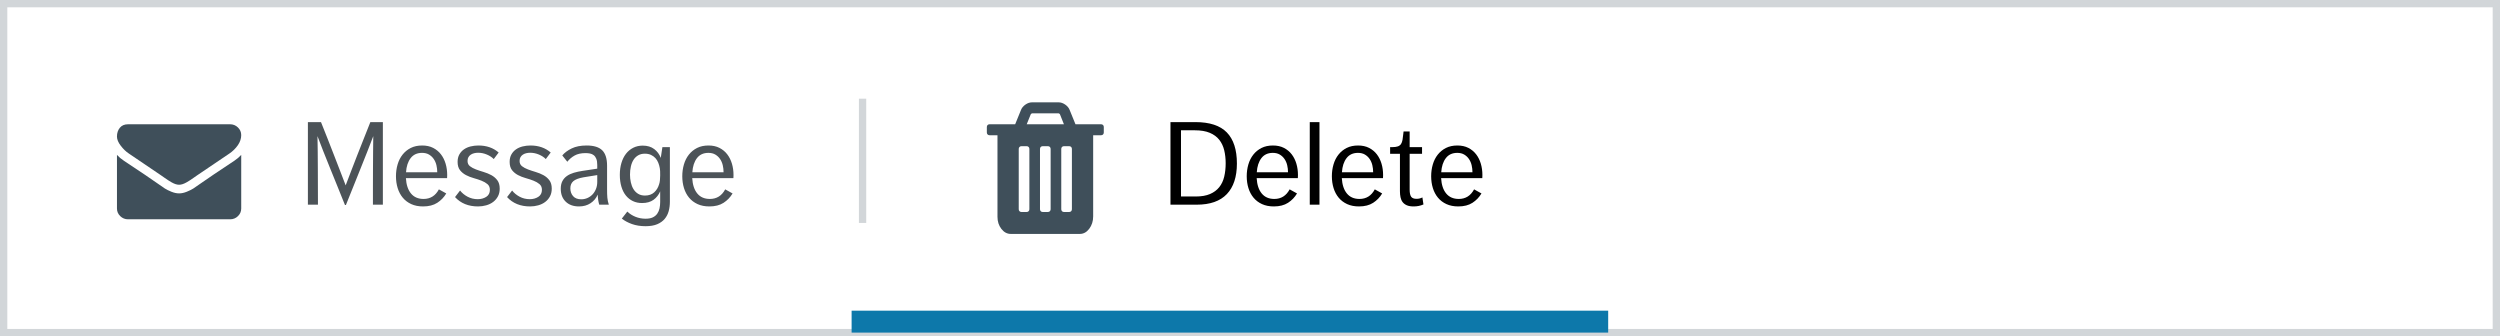 <?xml version="1.0" encoding="UTF-8"?>
<svg width="342px" height="46px" viewBox="0 0 342 46" version="1.1" xmlns="http://www.w3.org/2000/svg" xmlns:xlink="http://www.w3.org/1999/xlink">
    <rect x="0" y="0" width="342" height="46" fill="#333333" stroke="none"/>
    <!-- Generator: Sketch 47 (45396) - http://www.bohemiancoding.com/sketch -->
    <title>Tab4Actions</title>
    <desc>Created with Sketch.</desc>
    <defs>
        <rect id="path-1" x="0" y="0" width="342" height="46"></rect>
    </defs>
    <g id="Page-1" stroke="none" stroke-width="1" fill="none" fill-rule="evenodd">
        <g id="Buttons-Usage-extra-large-1200" transform="translate(-766, -1738)">
            <g id="Tab4Actions" transform="translate(766, 1738)">
                <g id="Panel">
                    <use fill="#FFFFFF" fill-rule="evenodd" xlink:href="#path-1"></use>
                    <rect stroke="#D2D6D9" stroke-width="1" x="0.5" y="0.5" width="341" height="45"></rect>
                </g>
                <path d="M140.818,28.624 L140.818,20.374 C140.818,20.265 140.784,20.175 140.716,20.105 C140.647,20.034 140.56,19.999 140.454,19.999 L139.727,19.999 C139.621,19.999 139.533,20.034 139.465,20.105 C139.397,20.175 139.363,20.265 139.363,20.374 L139.363,28.624 C139.363,28.733 139.397,28.823 139.465,28.893 C139.533,28.964 139.621,28.999 139.727,28.999 L140.454,28.999 C140.56,28.999 140.647,28.964 140.716,28.893 C140.784,28.823 140.818,28.733 140.818,28.624 L140.818,28.624 Z M143.727,28.624 L143.727,20.374 C143.727,20.265 143.693,20.175 143.624,20.105 C143.556,20.034 143.469,19.999 143.363,19.999 L142.635,19.999 C142.529,19.999 142.442,20.034 142.374,20.105 C142.306,20.175 142.271,20.265 142.271,20.374 L142.271,28.624 C142.271,28.733 142.306,28.823 142.374,28.893 C142.442,28.964 142.529,28.999 142.635,28.999 L143.363,28.999 C143.469,28.999 143.556,28.964 143.624,28.893 C143.693,28.823 143.727,28.733 143.727,28.624 L143.727,28.624 Z M146.636,28.624 L146.636,20.374 C146.636,20.265 146.602,20.175 146.534,20.105 C146.465,20.034 146.378,19.999 146.272,19.999 L145.545,19.999 C145.439,19.999 145.351,20.034 145.283,20.105 C145.215,20.175 145.181,20.265 145.181,20.374 L145.181,28.624 C145.181,28.733 145.215,28.823 145.283,28.893 C145.351,28.964 145.439,28.999 145.545,28.999 L146.272,28.999 C146.378,28.999 146.465,28.964 146.534,28.893 C146.602,28.823 146.636,28.733 146.636,28.624 L146.636,28.624 Z M140.454,17 L145.545,17 L144.999,15.629 C144.946,15.558 144.882,15.515 144.806,15.5 L141.204,15.5 C141.128,15.516 141.063,15.559 141.01,15.629 L140.454,17 Z M150.999,17.375 L150.999,18.125 C150.999,18.234 150.965,18.324 150.897,18.395 C150.829,18.465 150.741,18.5 150.635,18.5 L149.545,18.5 L149.545,29.609 C149.545,30.258 149.367,30.818 149.011,31.291 C148.655,31.764 148.227,32 147.727,32 L138.273,32 C137.773,32 137.344,31.771 136.989,31.314 C136.633,30.857 136.455,30.304 136.455,29.656 L136.455,18.5 L135.364,18.5 C135.258,18.5 135.171,18.465 135.102,18.395 C135.034,18.324 135,18.234 135,18.125 L135,17.375 C135,17.266 135.034,17.176 135.102,17.105 C135.171,17.035 135.258,17 135.364,17 L138.875,17 L139.671,15.043 C139.784,14.754 139.989,14.507 140.284,14.304 C140.579,14.101 140.879,14 141.182,14 L144.818,14 C145.121,14 145.42,14.101 145.716,14.304 C146.012,14.507 146.216,14.754 146.329,15.043 L147.125,17 L150.636,17 C150.742,17 150.829,17.035 150.898,17.105 C150.966,17.176 151,17.266 151,17.375 L150.999,17.375 Z" id="Shape" fill="#3F4F5A" fill-rule="nonzero"></path>
                <path d="M32.999,21.192 L32.999,28.523 C32.999,28.929 32.85,29.277 32.553,29.566 C32.256,29.855 31.899,30 31.481,30 L17.519,30 C17.101,30 16.744,29.855 16.447,29.566 C16.15,29.277 16.001,28.929 16.001,28.523 L16.001,21.192 C16.279,21.494 16.599,21.762 16.959,21.996 C19.248,23.51 20.82,24.572 21.674,25.181 C22.034,25.44 22.327,25.641 22.551,25.786 C22.776,25.931 23.074,26.078 23.448,26.229 C23.821,26.38 24.169,26.455 24.491,26.455 L24.51,26.455 C24.833,26.455 25.18,26.38 25.553,26.229 C25.926,26.078 26.225,25.93 26.45,25.786 C26.675,25.642 26.967,25.44 27.327,25.181 C28.403,24.424 29.977,23.362 32.051,21.996 C32.412,21.756 32.728,21.488 33,21.192 L32.999,21.192 Z M32.999,18.478 C32.999,18.964 32.844,19.429 32.534,19.872 C32.224,20.315 31.838,20.693 31.377,21.007 C28.999,22.614 27.519,23.614 26.938,24.008 C26.874,24.051 26.74,24.145 26.534,24.29 C26.329,24.434 26.158,24.551 26.022,24.641 C25.886,24.73 25.722,24.83 25.529,24.941 C25.336,25.051 25.154,25.134 24.983,25.19 C24.813,25.245 24.655,25.273 24.509,25.273 L24.49,25.273 C24.344,25.273 24.186,25.245 24.016,25.19 C23.845,25.134 23.663,25.051 23.47,24.941 C23.277,24.83 23.113,24.73 22.977,24.641 C22.841,24.551 22.67,24.434 22.465,24.29 C22.259,24.145 22.125,24.051 22.061,24.008 C21.486,23.614 20.657,23.052 19.576,22.323 C18.494,21.594 17.846,21.155 17.631,21.007 C17.239,20.749 16.869,20.393 16.522,19.941 C16.174,19.488 16,19.068 16,18.68 C16,18.2 16.131,17.8 16.394,17.48 C16.656,17.16 17.031,17 17.518,17 L31.48,17 C31.891,17 32.247,17.145 32.547,17.434 C32.848,17.723 32.998,18.071 32.998,18.477 L32.999,18.478 Z" id="Shape" fill="#3F4F5A" fill-rule="nonzero"></path>
                <path d="M118,14 L118,30" id="Line" stroke="#D2D6D9" stroke-linecap="square"></path>
                <path d="M42.12,16.704 L43.912,16.704 C44.2,17.419 44.496,18.163 44.8,18.936 C45.104,19.709 45.403,20.475 45.696,21.232 C45.989,21.989 46.272,22.72 46.544,23.424 C46.816,24.128 47.064,24.773 47.288,25.36 C47.512,24.773 47.757,24.128 48.024,23.424 C48.291,22.72 48.573,21.989 48.872,21.232 C49.171,20.475 49.472,19.712 49.776,18.944 C50.08,18.176 50.376,17.429 50.664,16.704 L52.376,16.704 L52.376,28 L51.016,28 L51.016,25.568 C51.016,24.736 51.019,23.915 51.024,23.104 C51.029,22.293 51.035,21.507 51.04,20.744 C51.045,19.981 51.053,19.275 51.064,18.624 C50.819,19.285 50.544,19.997 50.24,20.76 C49.936,21.523 49.621,22.312 49.296,23.128 C48.971,23.944 48.64,24.768 48.304,25.6 C47.968,26.432 47.64,27.248 47.32,28.048 L47.192,28.048 C46.904,27.323 46.584,26.528 46.232,25.664 C45.88,24.8 45.531,23.939 45.184,23.08 C44.837,22.221 44.509,21.403 44.2,20.624 C43.891,19.845 43.635,19.179 43.432,18.624 C43.443,19.275 43.453,19.981 43.464,20.744 C43.475,21.507 43.48,22.296 43.48,23.112 C43.48,23.928 43.483,24.752 43.488,25.584 C43.493,26.416 43.496,27.221 43.496,28 L42.12,28 L42.12,16.704 Z M55.528,24.368 C55.581,25.275 55.813,25.976 56.224,26.472 C56.635,26.968 57.208,27.216 57.944,27.216 C58.872,27.216 59.571,26.779 60.04,25.904 L61.048,26.464 C60.739,26.987 60.328,27.413 59.816,27.744 C59.304,28.075 58.659,28.24 57.88,28.24 C57.261,28.24 56.72,28.133 56.256,27.92 C55.792,27.707 55.405,27.413 55.096,27.04 C54.787,26.667 54.555,26.229 54.4,25.728 C54.245,25.227 54.168,24.688 54.168,24.112 C54.168,23.547 54.243,23.008 54.392,22.496 C54.541,21.984 54.768,21.536 55.072,21.152 C55.376,20.768 55.749,20.464 56.192,20.24 C56.635,20.016 57.155,19.904 57.752,19.904 C58.328,19.904 58.829,20.013 59.256,20.232 C59.683,20.451 60.037,20.744 60.32,21.112 C60.603,21.48 60.816,21.907 60.96,22.392 C61.104,22.877 61.176,23.392 61.176,23.936 C61.176,24.053 61.173,24.144 61.168,24.208 C61.163,24.272 61.16,24.325 61.16,24.368 L55.528,24.368 Z M57.736,20.912 C57.064,20.912 56.544,21.152 56.176,21.632 C55.808,22.112 55.597,22.757 55.544,23.568 L59.816,23.568 C59.816,23.237 59.779,22.915 59.704,22.6 C59.629,22.285 59.507,22.003 59.336,21.752 C59.165,21.501 58.949,21.299 58.688,21.144 C58.427,20.989 58.109,20.912 57.736,20.912 Z M62.936,26.064 C63.203,26.405 63.547,26.688 63.968,26.912 C64.389,27.136 64.851,27.248 65.352,27.248 C65.8,27.248 66.189,27.141 66.52,26.928 C66.851,26.715 67.016,26.395 67.016,25.968 C67.016,25.637 66.907,25.379 66.688,25.192 C66.469,25.005 66.197,24.848 65.872,24.72 C65.547,24.592 65.192,24.475 64.808,24.368 C64.424,24.261 64.069,24.123 63.744,23.952 C63.419,23.781 63.147,23.557 62.928,23.28 C62.709,23.003 62.6,22.624 62.6,22.144 C62.6,21.749 62.68,21.411 62.84,21.128 C63,20.845 63.211,20.613 63.472,20.432 C63.733,20.251 64.035,20.117 64.376,20.032 C64.717,19.947 65.075,19.904 65.448,19.904 C66.557,19.904 67.48,20.224 68.216,20.864 L67.544,21.76 C67.309,21.515 66.997,21.309 66.608,21.144 C66.219,20.979 65.816,20.896 65.4,20.896 C65.219,20.896 65.04,20.917 64.864,20.96 C64.688,21.003 64.533,21.069 64.4,21.16 C64.267,21.251 64.16,21.365 64.08,21.504 C64,21.643 63.96,21.813 63.96,22.016 C63.96,22.325 64.069,22.565 64.288,22.736 C64.507,22.907 64.779,23.053 65.104,23.176 C65.429,23.299 65.781,23.416 66.16,23.528 C66.539,23.64 66.891,23.784 67.216,23.96 C67.541,24.136 67.813,24.368 68.032,24.656 C68.251,24.944 68.36,25.328 68.36,25.808 C68.36,26.213 68.277,26.568 68.112,26.872 C67.947,27.176 67.728,27.429 67.456,27.632 C67.184,27.835 66.869,27.987 66.512,28.088 C66.155,28.189 65.784,28.24 65.4,28.24 C64.077,28.24 63.027,27.813 62.248,26.96 L62.936,26.064 Z M70.056,26.064 C70.323,26.405 70.667,26.688 71.088,26.912 C71.509,27.136 71.971,27.248 72.472,27.248 C72.92,27.248 73.309,27.141 73.64,26.928 C73.971,26.715 74.136,26.395 74.136,25.968 C74.136,25.637 74.027,25.379 73.808,25.192 C73.589,25.005 73.317,24.848 72.992,24.72 C72.667,24.592 72.312,24.475 71.928,24.368 C71.544,24.261 71.189,24.123 70.864,23.952 C70.539,23.781 70.267,23.557 70.048,23.28 C69.829,23.003 69.72,22.624 69.72,22.144 C69.72,21.749 69.8,21.411 69.96,21.128 C70.12,20.845 70.331,20.613 70.592,20.432 C70.853,20.251 71.155,20.117 71.496,20.032 C71.837,19.947 72.195,19.904 72.568,19.904 C73.677,19.904 74.6,20.224 75.336,20.864 L74.664,21.76 C74.429,21.515 74.117,21.309 73.728,21.144 C73.339,20.979 72.936,20.896 72.52,20.896 C72.339,20.896 72.16,20.917 71.984,20.96 C71.808,21.003 71.653,21.069 71.52,21.16 C71.387,21.251 71.28,21.365 71.2,21.504 C71.12,21.643 71.08,21.813 71.08,22.016 C71.08,22.325 71.189,22.565 71.408,22.736 C71.627,22.907 71.899,23.053 72.224,23.176 C72.549,23.299 72.901,23.416 73.28,23.528 C73.659,23.64 74.011,23.784 74.336,23.96 C74.661,24.136 74.933,24.368 75.152,24.656 C75.371,24.944 75.48,25.328 75.48,25.808 C75.48,26.213 75.397,26.568 75.232,26.872 C75.067,27.176 74.848,27.429 74.576,27.632 C74.304,27.835 73.989,27.987 73.632,28.088 C73.275,28.189 72.904,28.24 72.52,28.24 C71.197,28.24 70.147,27.813 69.368,26.96 L70.056,26.064 Z M81.976,28 C81.859,27.616 81.789,27.157 81.768,26.624 C81.555,27.115 81.227,27.507 80.784,27.8 C80.341,28.093 79.816,28.24 79.208,28.24 C78.44,28.24 77.832,28.021 77.384,27.584 C76.936,27.147 76.712,26.56 76.712,25.824 C76.712,25.408 76.787,25.059 76.936,24.776 C77.085,24.493 77.293,24.259 77.56,24.072 C77.827,23.885 78.141,23.739 78.504,23.632 C78.867,23.525 79.261,23.44 79.688,23.376 L81.704,23.072 L81.704,22.576 C81.704,22.224 81.661,21.941 81.576,21.728 C81.491,21.515 81.373,21.349 81.224,21.232 C81.075,21.115 80.904,21.037 80.712,21 C80.52,20.963 80.317,20.944 80.104,20.944 C79.496,20.944 78.995,21.056 78.6,21.28 C78.205,21.504 77.875,21.787 77.608,22.128 L76.92,21.264 C77.229,20.891 77.659,20.571 78.208,20.304 C78.757,20.037 79.437,19.904 80.248,19.904 C81.229,19.904 81.941,20.123 82.384,20.56 C82.827,20.997 83.048,21.701 83.048,22.672 L83.048,25.856 C83.048,26.112 83.051,26.336 83.056,26.528 C83.061,26.72 83.072,26.899 83.088,27.064 C83.104,27.229 83.128,27.387 83.16,27.536 C83.192,27.685 83.235,27.84 83.288,28 L81.976,28 Z M81.704,23.952 L79.816,24.256 C79.165,24.373 78.704,24.549 78.432,24.784 C78.16,25.019 78.024,25.344 78.024,25.76 C78.024,26.187 78.149,26.544 78.4,26.832 C78.651,27.12 79.021,27.264 79.512,27.264 C79.811,27.264 80.093,27.205 80.36,27.088 C80.627,26.971 80.859,26.808 81.056,26.6 C81.253,26.392 81.411,26.141 81.528,25.848 C81.645,25.555 81.704,25.232 81.704,24.88 L81.704,23.952 Z M85.816,28.944 C86.125,29.243 86.496,29.48 86.928,29.656 C87.36,29.832 87.821,29.92 88.312,29.92 C88.717,29.92 89.048,29.859 89.304,29.736 C89.56,29.613 89.763,29.445 89.912,29.232 C90.061,29.019 90.165,28.776 90.224,28.504 C90.283,28.232 90.312,27.941 90.312,27.632 L90.312,26.176 C90.109,26.656 89.805,27.043 89.4,27.336 C88.995,27.629 88.472,27.776 87.832,27.776 C87.373,27.776 86.957,27.688 86.584,27.512 C86.211,27.336 85.891,27.083 85.624,26.752 C85.357,26.421 85.152,26.016 85.008,25.536 C84.864,25.056 84.792,24.517 84.792,23.92 C84.792,23.333 84.864,22.795 85.008,22.304 C85.152,21.813 85.36,21.392 85.632,21.04 C85.904,20.688 86.235,20.413 86.624,20.216 C87.013,20.019 87.448,19.92 87.928,19.92 C88.557,19.92 89.08,20.077 89.496,20.392 C89.912,20.707 90.211,21.109 90.392,21.6 L90.616,20.128 L91.64,20.128 L91.64,27.6 C91.64,28.048 91.587,28.472 91.48,28.872 C91.373,29.272 91.192,29.627 90.936,29.936 C90.68,30.245 90.339,30.491 89.912,30.672 C89.485,30.853 88.952,30.944 88.312,30.944 C87.619,30.944 86.997,30.845 86.448,30.648 C85.899,30.451 85.437,30.203 85.064,29.904 L85.816,28.944 Z M90.312,23.92 C90.312,23.739 90.309,23.565 90.304,23.4 C90.299,23.235 90.285,23.109 90.264,23.024 C90.221,22.768 90.152,22.517 90.056,22.272 C89.96,22.027 89.829,21.813 89.664,21.632 C89.499,21.451 89.296,21.304 89.056,21.192 C88.816,21.08 88.536,21.024 88.216,21.024 C87.864,21.024 87.56,21.099 87.304,21.248 C87.048,21.397 86.837,21.6 86.672,21.856 C86.507,22.112 86.384,22.416 86.304,22.768 C86.224,23.12 86.184,23.493 86.184,23.888 C86.184,24.24 86.221,24.589 86.296,24.936 C86.371,25.283 86.488,25.589 86.648,25.856 C86.808,26.123 87.019,26.339 87.28,26.504 C87.541,26.669 87.859,26.752 88.232,26.752 C88.755,26.752 89.176,26.605 89.496,26.312 C89.816,26.019 90.04,25.648 90.168,25.2 C90.221,25.051 90.259,24.864 90.28,24.64 C90.301,24.416 90.312,24.203 90.312,24 L90.312,23.92 Z M94.696,24.368 C94.749,25.275 94.981,25.976 95.392,26.472 C95.803,26.968 96.376,27.216 97.112,27.216 C98.04,27.216 98.739,26.779 99.208,25.904 L100.216,26.464 C99.907,26.987 99.496,27.413 98.984,27.744 C98.472,28.075 97.827,28.24 97.048,28.24 C96.429,28.24 95.888,28.133 95.424,27.92 C94.96,27.707 94.573,27.413 94.264,27.04 C93.955,26.667 93.723,26.229 93.568,25.728 C93.413,25.227 93.336,24.688 93.336,24.112 C93.336,23.547 93.411,23.008 93.56,22.496 C93.709,21.984 93.936,21.536 94.24,21.152 C94.544,20.768 94.917,20.464 95.36,20.24 C95.803,20.016 96.323,19.904 96.92,19.904 C97.496,19.904 97.997,20.013 98.424,20.232 C98.851,20.451 99.205,20.744 99.488,21.112 C99.771,21.48 99.984,21.907 100.128,22.392 C100.272,22.877 100.344,23.392 100.344,23.936 C100.344,24.053 100.341,24.144 100.336,24.208 C100.331,24.272 100.328,24.325 100.328,24.368 L94.696,24.368 Z M96.904,20.912 C96.232,20.912 95.712,21.152 95.344,21.632 C94.976,22.112 94.765,22.757 94.712,23.568 L98.984,23.568 C98.984,23.237 98.947,22.915 98.872,22.6 C98.797,22.285 98.675,22.003 98.504,21.752 C98.333,21.501 98.117,21.299 97.856,21.144 C97.595,20.989 97.277,20.912 96.904,20.912 Z" id="Message" fill="#4C5358"></path>
                <path d="M160.12,16.704 L163.528,16.704 C165.48,16.704 166.915,17.176 167.832,18.12 C168.749,19.064 169.208,20.48 169.208,22.368 C169.208,24.192 168.749,25.587 167.832,26.552 C166.915,27.517 165.539,28 163.704,28 L160.12,28 L160.12,16.704 Z M163.592,26.88 C164.36,26.88 165.005,26.768 165.528,26.544 C166.051,26.32 166.472,26.008 166.792,25.608 C167.112,25.208 167.339,24.728 167.472,24.168 C167.605,23.608 167.672,22.997 167.672,22.336 C167.672,21.696 167.605,21.101 167.472,20.552 C167.339,20.003 167.112,19.525 166.792,19.12 C166.472,18.715 166.04,18.397 165.496,18.168 C164.952,17.939 164.269,17.824 163.448,17.824 L161.56,17.824 L161.56,26.88 L163.592,26.88 Z M171.912,24.368 C171.965,25.275 172.197,25.976 172.608,26.472 C173.019,26.968 173.592,27.216 174.328,27.216 C175.256,27.216 175.955,26.779 176.424,25.904 L177.432,26.464 C177.123,26.987 176.712,27.413 176.2,27.744 C175.688,28.075 175.043,28.24 174.264,28.24 C173.645,28.24 173.104,28.133 172.64,27.92 C172.176,27.707 171.789,27.413 171.48,27.04 C171.171,26.667 170.939,26.229 170.784,25.728 C170.629,25.227 170.552,24.688 170.552,24.112 C170.552,23.547 170.627,23.008 170.776,22.496 C170.925,21.984 171.152,21.536 171.456,21.152 C171.76,20.768 172.133,20.464 172.576,20.24 C173.019,20.016 173.539,19.904 174.136,19.904 C174.712,19.904 175.213,20.013 175.64,20.232 C176.067,20.451 176.421,20.744 176.704,21.112 C176.987,21.48 177.2,21.907 177.344,22.392 C177.488,22.877 177.56,23.392 177.56,23.936 C177.56,24.053 177.557,24.144 177.552,24.208 C177.547,24.272 177.544,24.325 177.544,24.368 L171.912,24.368 Z M174.12,20.912 C173.448,20.912 172.928,21.152 172.56,21.632 C172.192,22.112 171.981,22.757 171.928,23.568 L176.2,23.568 C176.2,23.237 176.163,22.915 176.088,22.6 C176.013,22.285 175.891,22.003 175.72,21.752 C175.549,21.501 175.333,21.299 175.072,21.144 C174.811,20.989 174.493,20.912 174.12,20.912 Z M179.176,16.704 L180.504,16.704 L180.504,28 L179.176,28 L179.176,16.704 Z M183.56,24.368 C183.613,25.275 183.845,25.976 184.256,26.472 C184.667,26.968 185.24,27.216 185.976,27.216 C186.904,27.216 187.603,26.779 188.072,25.904 L189.08,26.464 C188.771,26.987 188.36,27.413 187.848,27.744 C187.336,28.075 186.691,28.24 185.912,28.24 C185.293,28.24 184.752,28.133 184.288,27.92 C183.824,27.707 183.437,27.413 183.128,27.04 C182.819,26.667 182.587,26.229 182.432,25.728 C182.277,25.227 182.2,24.688 182.2,24.112 C182.2,23.547 182.275,23.008 182.424,22.496 C182.573,21.984 182.8,21.536 183.104,21.152 C183.408,20.768 183.781,20.464 184.224,20.24 C184.667,20.016 185.187,19.904 185.784,19.904 C186.36,19.904 186.861,20.013 187.288,20.232 C187.715,20.451 188.069,20.744 188.352,21.112 C188.635,21.48 188.848,21.907 188.992,22.392 C189.136,22.877 189.208,23.392 189.208,23.936 C189.208,24.053 189.205,24.144 189.2,24.208 C189.195,24.272 189.192,24.325 189.192,24.368 L183.56,24.368 Z M185.768,20.912 C185.096,20.912 184.576,21.152 184.208,21.632 C183.84,22.112 183.629,22.757 183.576,23.568 L187.848,23.568 C187.848,23.237 187.811,22.915 187.736,22.6 C187.661,22.285 187.539,22.003 187.368,21.752 C187.197,21.501 186.981,21.299 186.72,21.144 C186.459,20.989 186.141,20.912 185.768,20.912 Z M191.512,21.04 L190.168,21.04 L190.168,20.128 L190.456,20.128 C190.787,20.128 191.045,20.093 191.232,20.024 C191.419,19.955 191.56,19.848 191.656,19.704 C191.752,19.56 191.821,19.371 191.864,19.136 C191.907,18.901 191.944,18.613 191.976,18.272 L192.008,17.984 L192.84,17.984 L192.84,20.128 L194.536,20.128 L194.536,21.04 L192.84,21.04 L192.84,25.936 C192.84,26.384 192.907,26.707 193.04,26.904 C193.173,27.101 193.421,27.2 193.784,27.2 C194.072,27.2 194.339,27.136 194.584,27.008 L194.728,27.968 C194.323,28.149 193.875,28.24 193.384,28.24 C193,28.24 192.688,28.187 192.448,28.08 C192.208,27.973 192.019,27.829 191.88,27.648 C191.741,27.467 191.645,27.248 191.592,26.992 C191.539,26.736 191.512,26.459 191.512,26.16 L191.512,21.04 Z M197.144,24.368 C197.197,25.275 197.429,25.976 197.84,26.472 C198.251,26.968 198.824,27.216 199.56,27.216 C200.488,27.216 201.187,26.779 201.656,25.904 L202.664,26.464 C202.355,26.987 201.944,27.413 201.432,27.744 C200.92,28.075 200.275,28.24 199.496,28.24 C198.877,28.24 198.336,28.133 197.872,27.92 C197.408,27.707 197.021,27.413 196.712,27.04 C196.403,26.667 196.171,26.229 196.016,25.728 C195.861,25.227 195.784,24.688 195.784,24.112 C195.784,23.547 195.859,23.008 196.008,22.496 C196.157,21.984 196.384,21.536 196.688,21.152 C196.992,20.768 197.365,20.464 197.808,20.24 C198.251,20.016 198.771,19.904 199.368,19.904 C199.944,19.904 200.445,20.013 200.872,20.232 C201.299,20.451 201.653,20.744 201.936,21.112 C202.219,21.48 202.432,21.907 202.576,22.392 C202.72,22.877 202.792,23.392 202.792,23.936 C202.792,24.053 202.789,24.144 202.784,24.208 C202.779,24.272 202.776,24.325 202.776,24.368 L197.144,24.368 Z M199.352,20.912 C198.68,20.912 198.16,21.152 197.792,21.632 C197.424,22.112 197.213,22.757 197.16,23.568 L201.432,23.568 C201.432,23.237 201.395,22.915 201.32,22.6 C201.245,22.285 201.123,22.003 200.952,21.752 C200.781,21.501 200.565,21.299 200.304,21.144 C200.043,20.989 199.725,20.912 199.352,20.912 Z" id="H5-Regular-16-" fill="#000000"></path>
                <path d="M118,44 L218.5,44" id="Active-line" stroke="#0D78AA" stroke-width="3" stroke-linecap="square"></path>
            </g>
        </g>
    </g>
</svg>